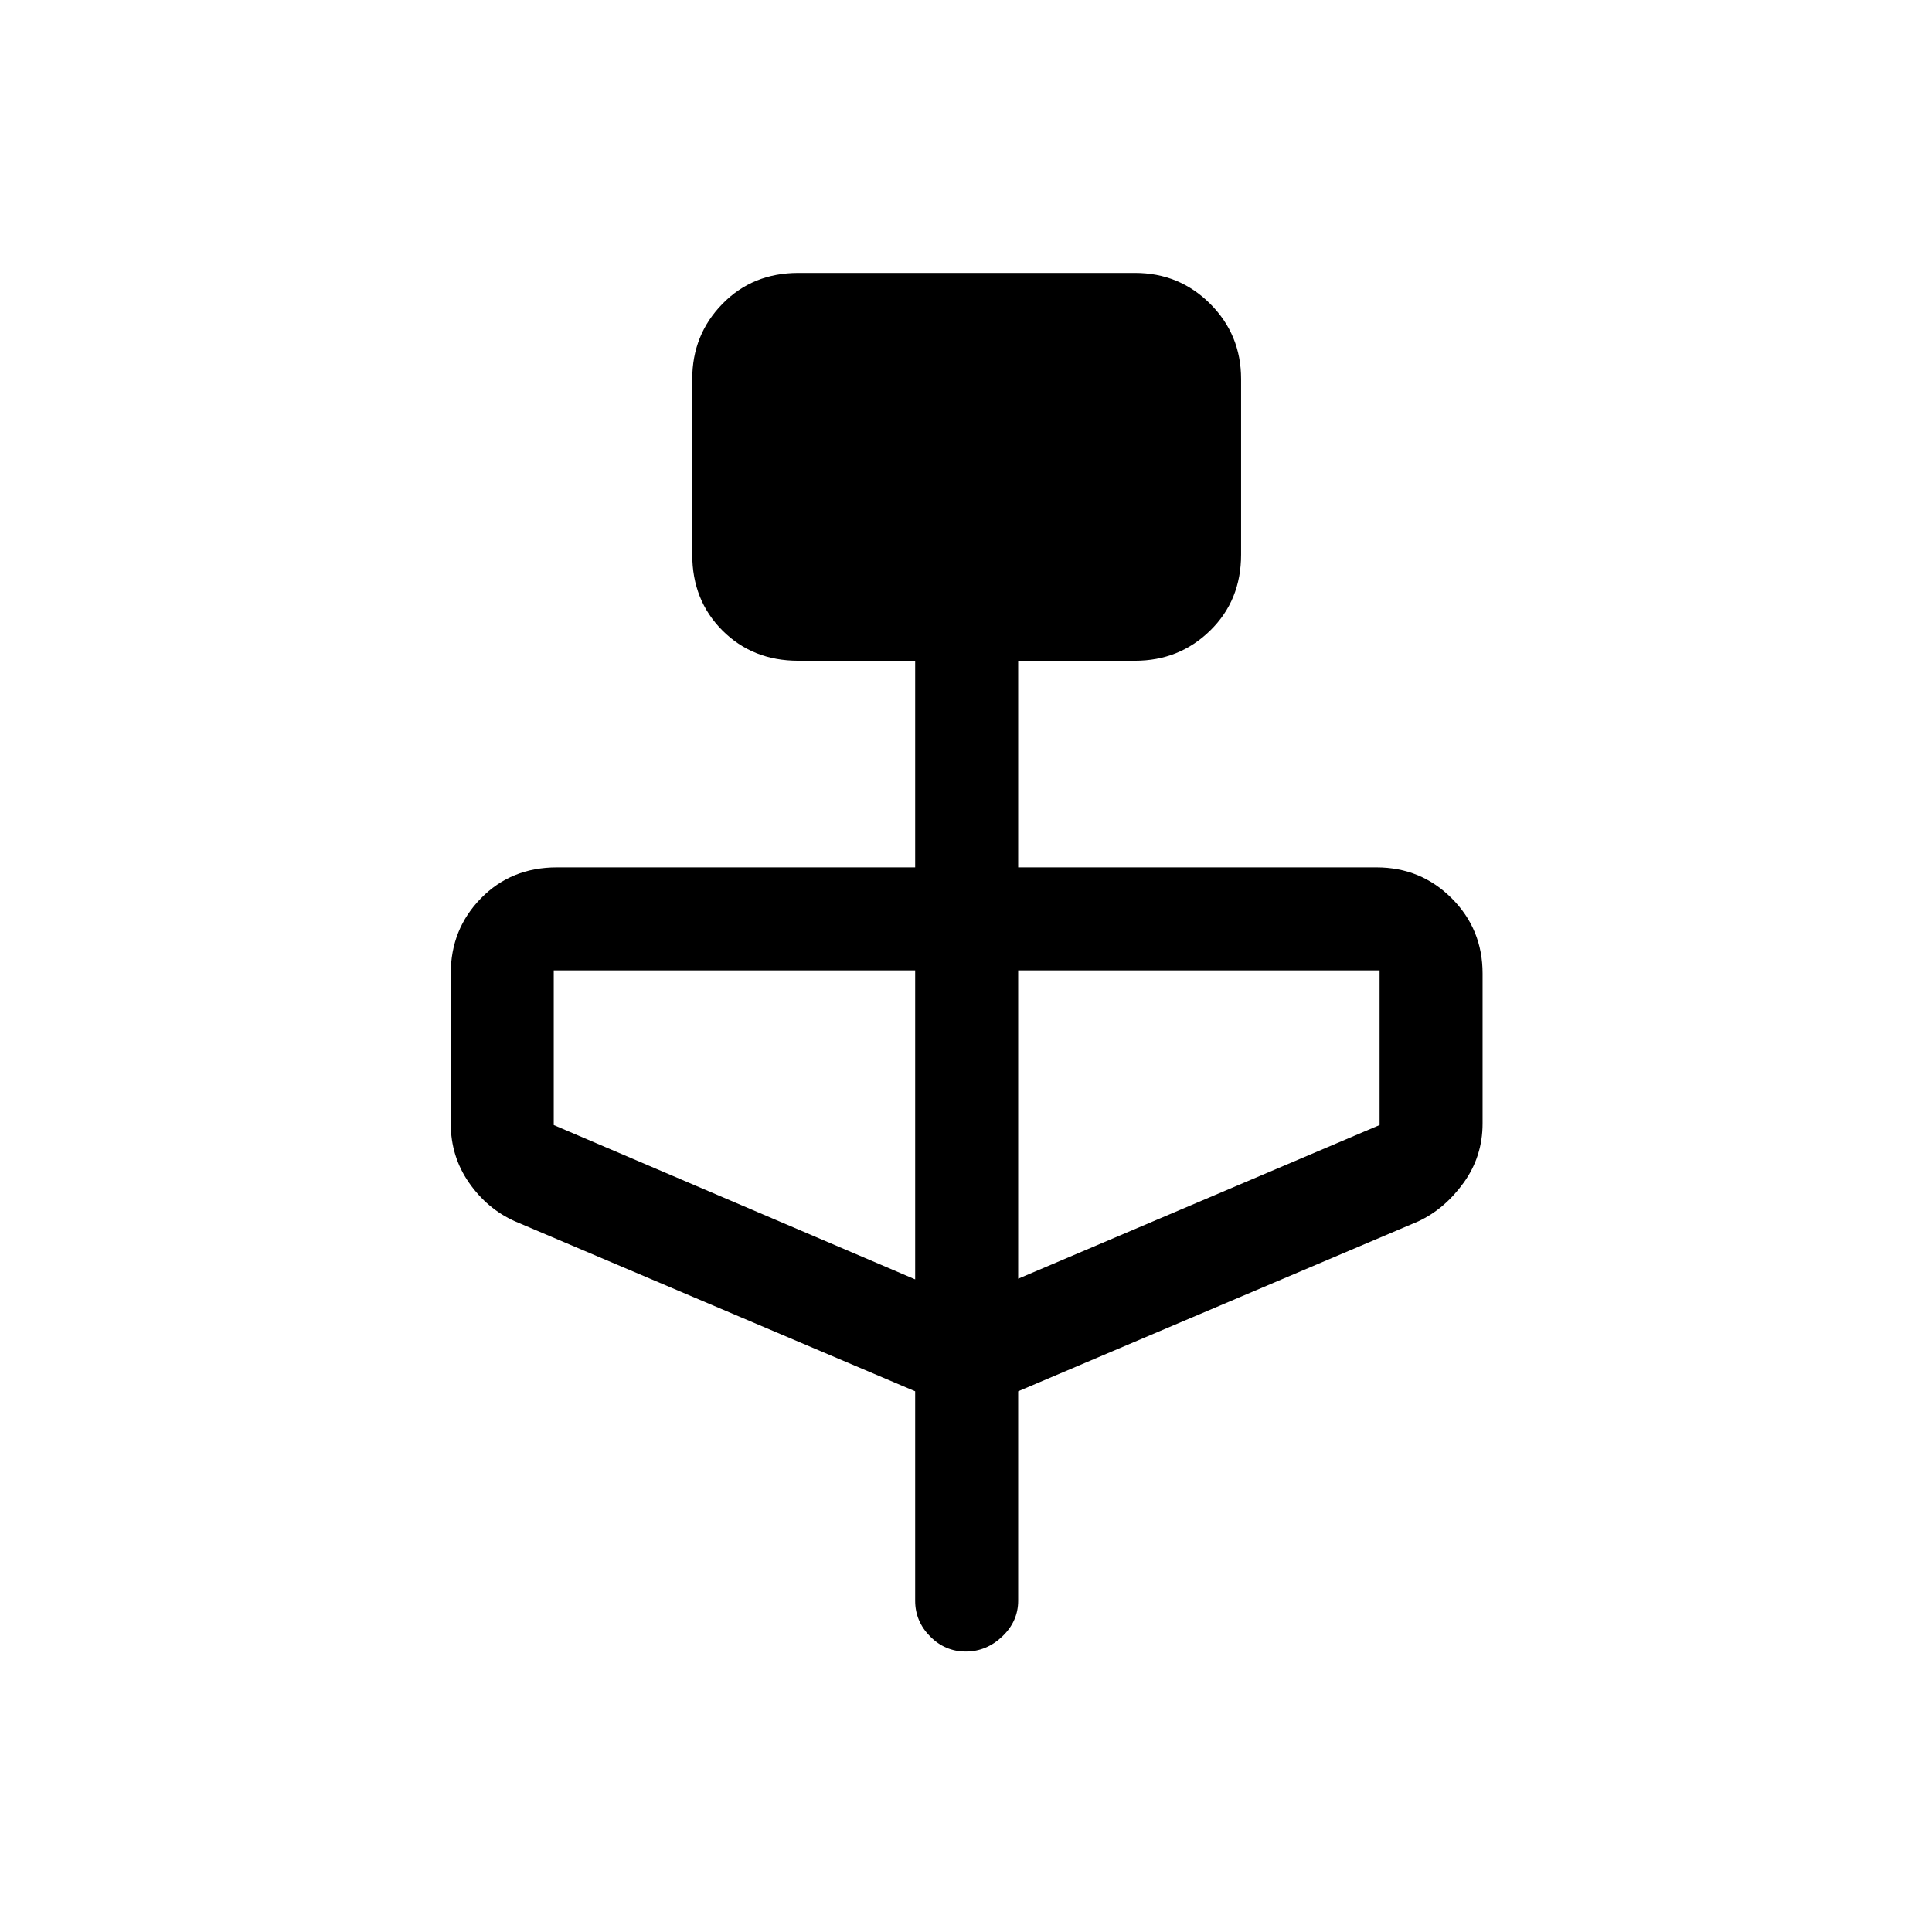 <svg xmlns="http://www.w3.org/2000/svg" height="40" viewBox="0 -960 960 960" width="40"><path d="M454.74-268.67 255.9-353.13q-13.76-6.12-22.84-19.17-9.09-13.04-9.09-29.44v-74.54q0-22.01 15.02-37.37Q254.01-529 276.69-529h178.05v-102.67h-58.05q-22.68 0-37.7-15.02-15.02-15.02-15.02-37.69v-87.29q0-22.01 15.02-37.36 15.02-15.35 37.7-15.35h167.28q22.02 0 37.37 15.35 15.35 15.35 15.35 37.36v87.29q0 22.67-15.35 37.69-15.35 15.02-37.37 15.02h-58.05V-529h178.05q22.02 0 37.37 15.35 15.35 15.36 15.35 37.37v74.54q0 16.4-9.41 29.44-9.42 13.05-22.51 19.17l-198.85 84.46v104.06q0 10.24-7.87 17.74-7.87 7.51-18.17 7.51-10.29 0-17.71-7.51-7.43-7.5-7.43-17.74v-104.06Zm0-55.61v-153.54H275.15v76.85l179.59 76.69Zm51.18-.33 179.59-76.36v-76.85H505.92v153.21Z"/></svg>